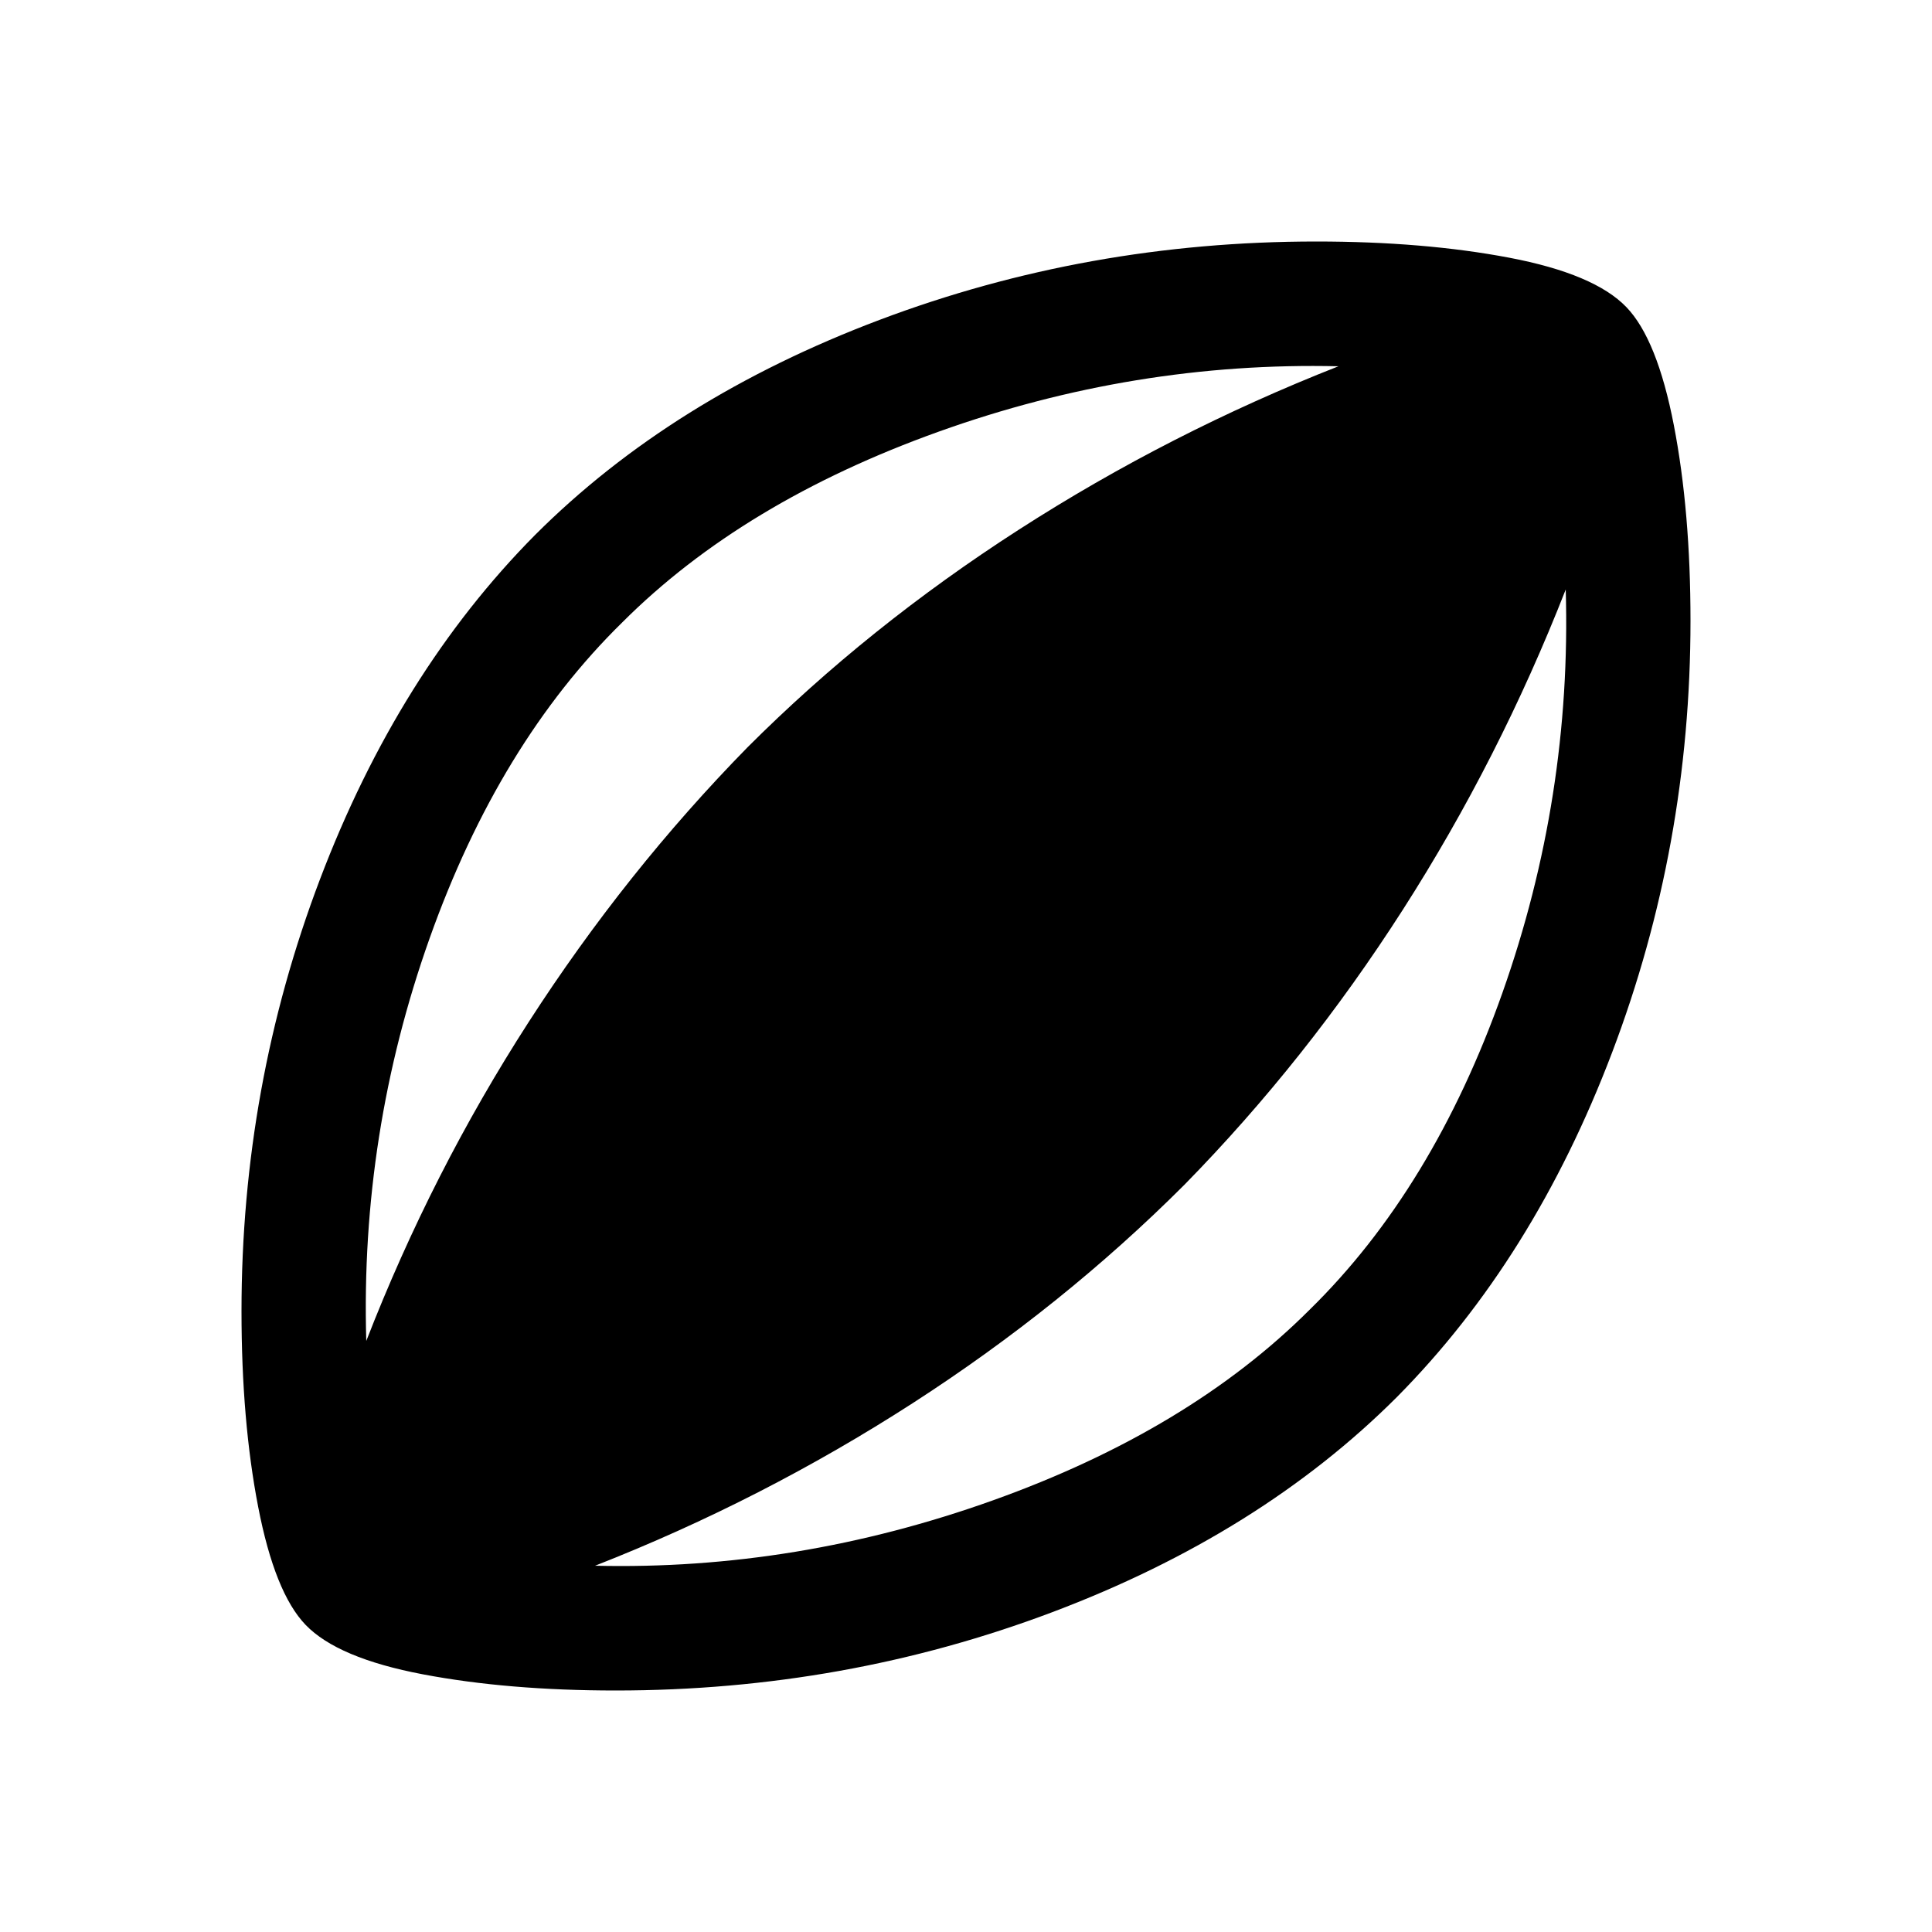 <svg xmlns="http://www.w3.org/2000/svg" height="24" viewBox="0 -960 960 960" width="24"><path d="M306-120.001q-53.538 0-95.884-8.039-42.346-8.038-58.269-24.576-15.307-15.923-23.576-58.692-8.27-42.769-8.27-97.153 0-111.923 38.962-214.538 38.961-102.616 106.884-171.154 67.923-67.923 171.154-106.884Q540.231-839.999 654-839.999q53.538 0 95.884 8.039 42.346 8.038 58.269 24.576 15.307 15.923 23.576 58.692 8.27 42.769 8.27 97.153 0 111.923-38.962 214.538-38.961 102.616-106.884 171.154-67.923 67.923-171.154 106.884Q419.769-120.001 306-120.001ZM182-293.69q32.615-83.924 80.769-158.578t108.616-136.347q60.077-60.077 134.924-108.231Q581.155-745 665.079-778q-101.385-2.385-198.693 32.5-97.309 34.884-157.155 94.731-61.308 60.077-95.77 157.039Q179-396.767 182-293.69ZM295.69-182q100.231 2.385 197.732-32.5 97.501-34.884 157.347-94.731 61.308-60.077 95.77-157.424Q781-564.002 778-667.079q-33 84.308-80.962 159.155-47.961 74.846-108.423 136.539-60.462 60.462-135.116 108.616Q378.845-214.615 295.69-182Z"/></svg>